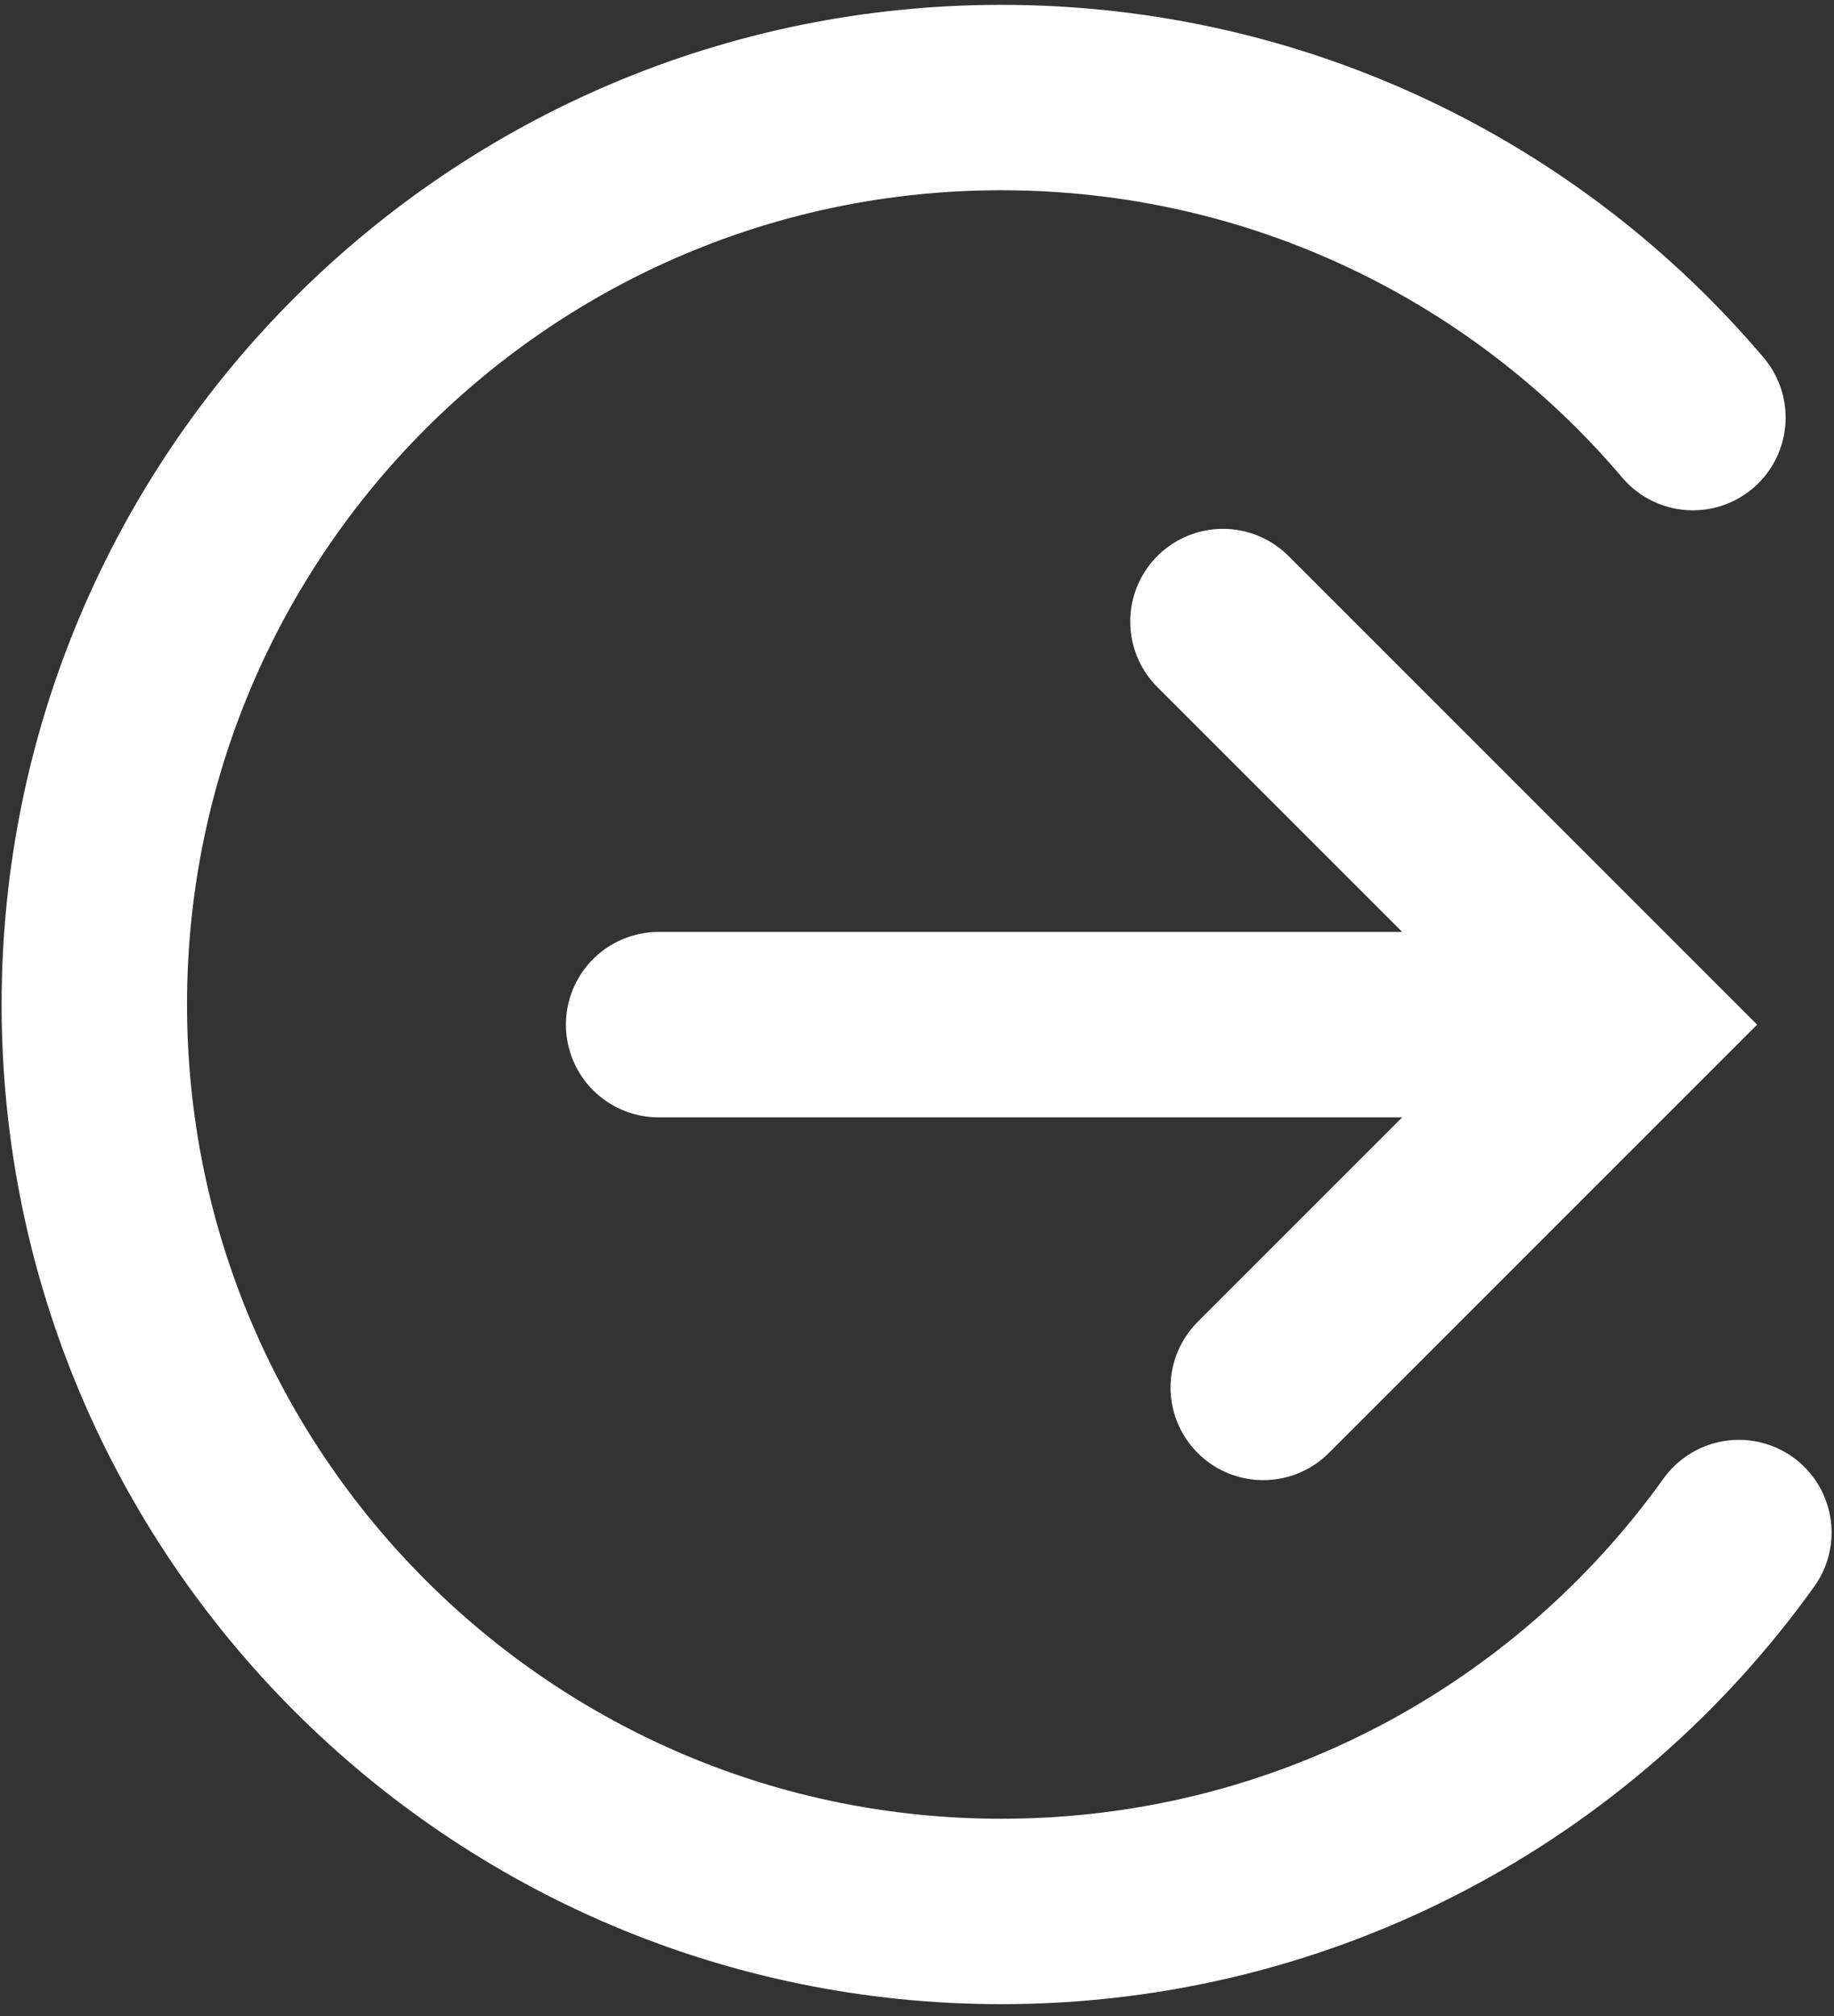 <?xml version="1.0" encoding="utf-8"?>
<!-- Generator: Adobe Illustrator 23.0.3, SVG Export Plug-In . SVG Version: 6.00 Build 0)  -->
<svg version="1.1" id="레이어_1" xmlns="http://www.w3.org/2000/svg" xmlns:xlink="http://www.w3.org/1999/xlink" x="0px"
	 y="0px" viewBox="0 0 22.75 25.01" style="enable-background:new 0 0 22.75 25.01;" xml:space="preserve">
<rect x="0" y="0" width="22.75" height="25.01" fill="#333333" stroke="none"/>
<style type="text/css">
	.st0{fill:none;stroke:#FFFFFF;stroke-width:2.3;stroke-linecap:round;stroke-miterlimit:10;}
</style>
<path class="st0" d="M21.57,19.01c-2.04,2.85-5.38,4.7-9.15,4.7c-6.21,0-11.25-5.04-11.25-11.25S6.21,1.21,12.42,1.21
	c3.44,0,6.52,1.54,8.58,3.97"/>
<g>
	<polyline class="st0" points="15.17,7.71 20.17,12.71 15.67,17.21 	"/>
	<line class="st0" x1="8.17" y1="12.71" x2="19.17" y2="12.71"/>
</g>
</svg>
